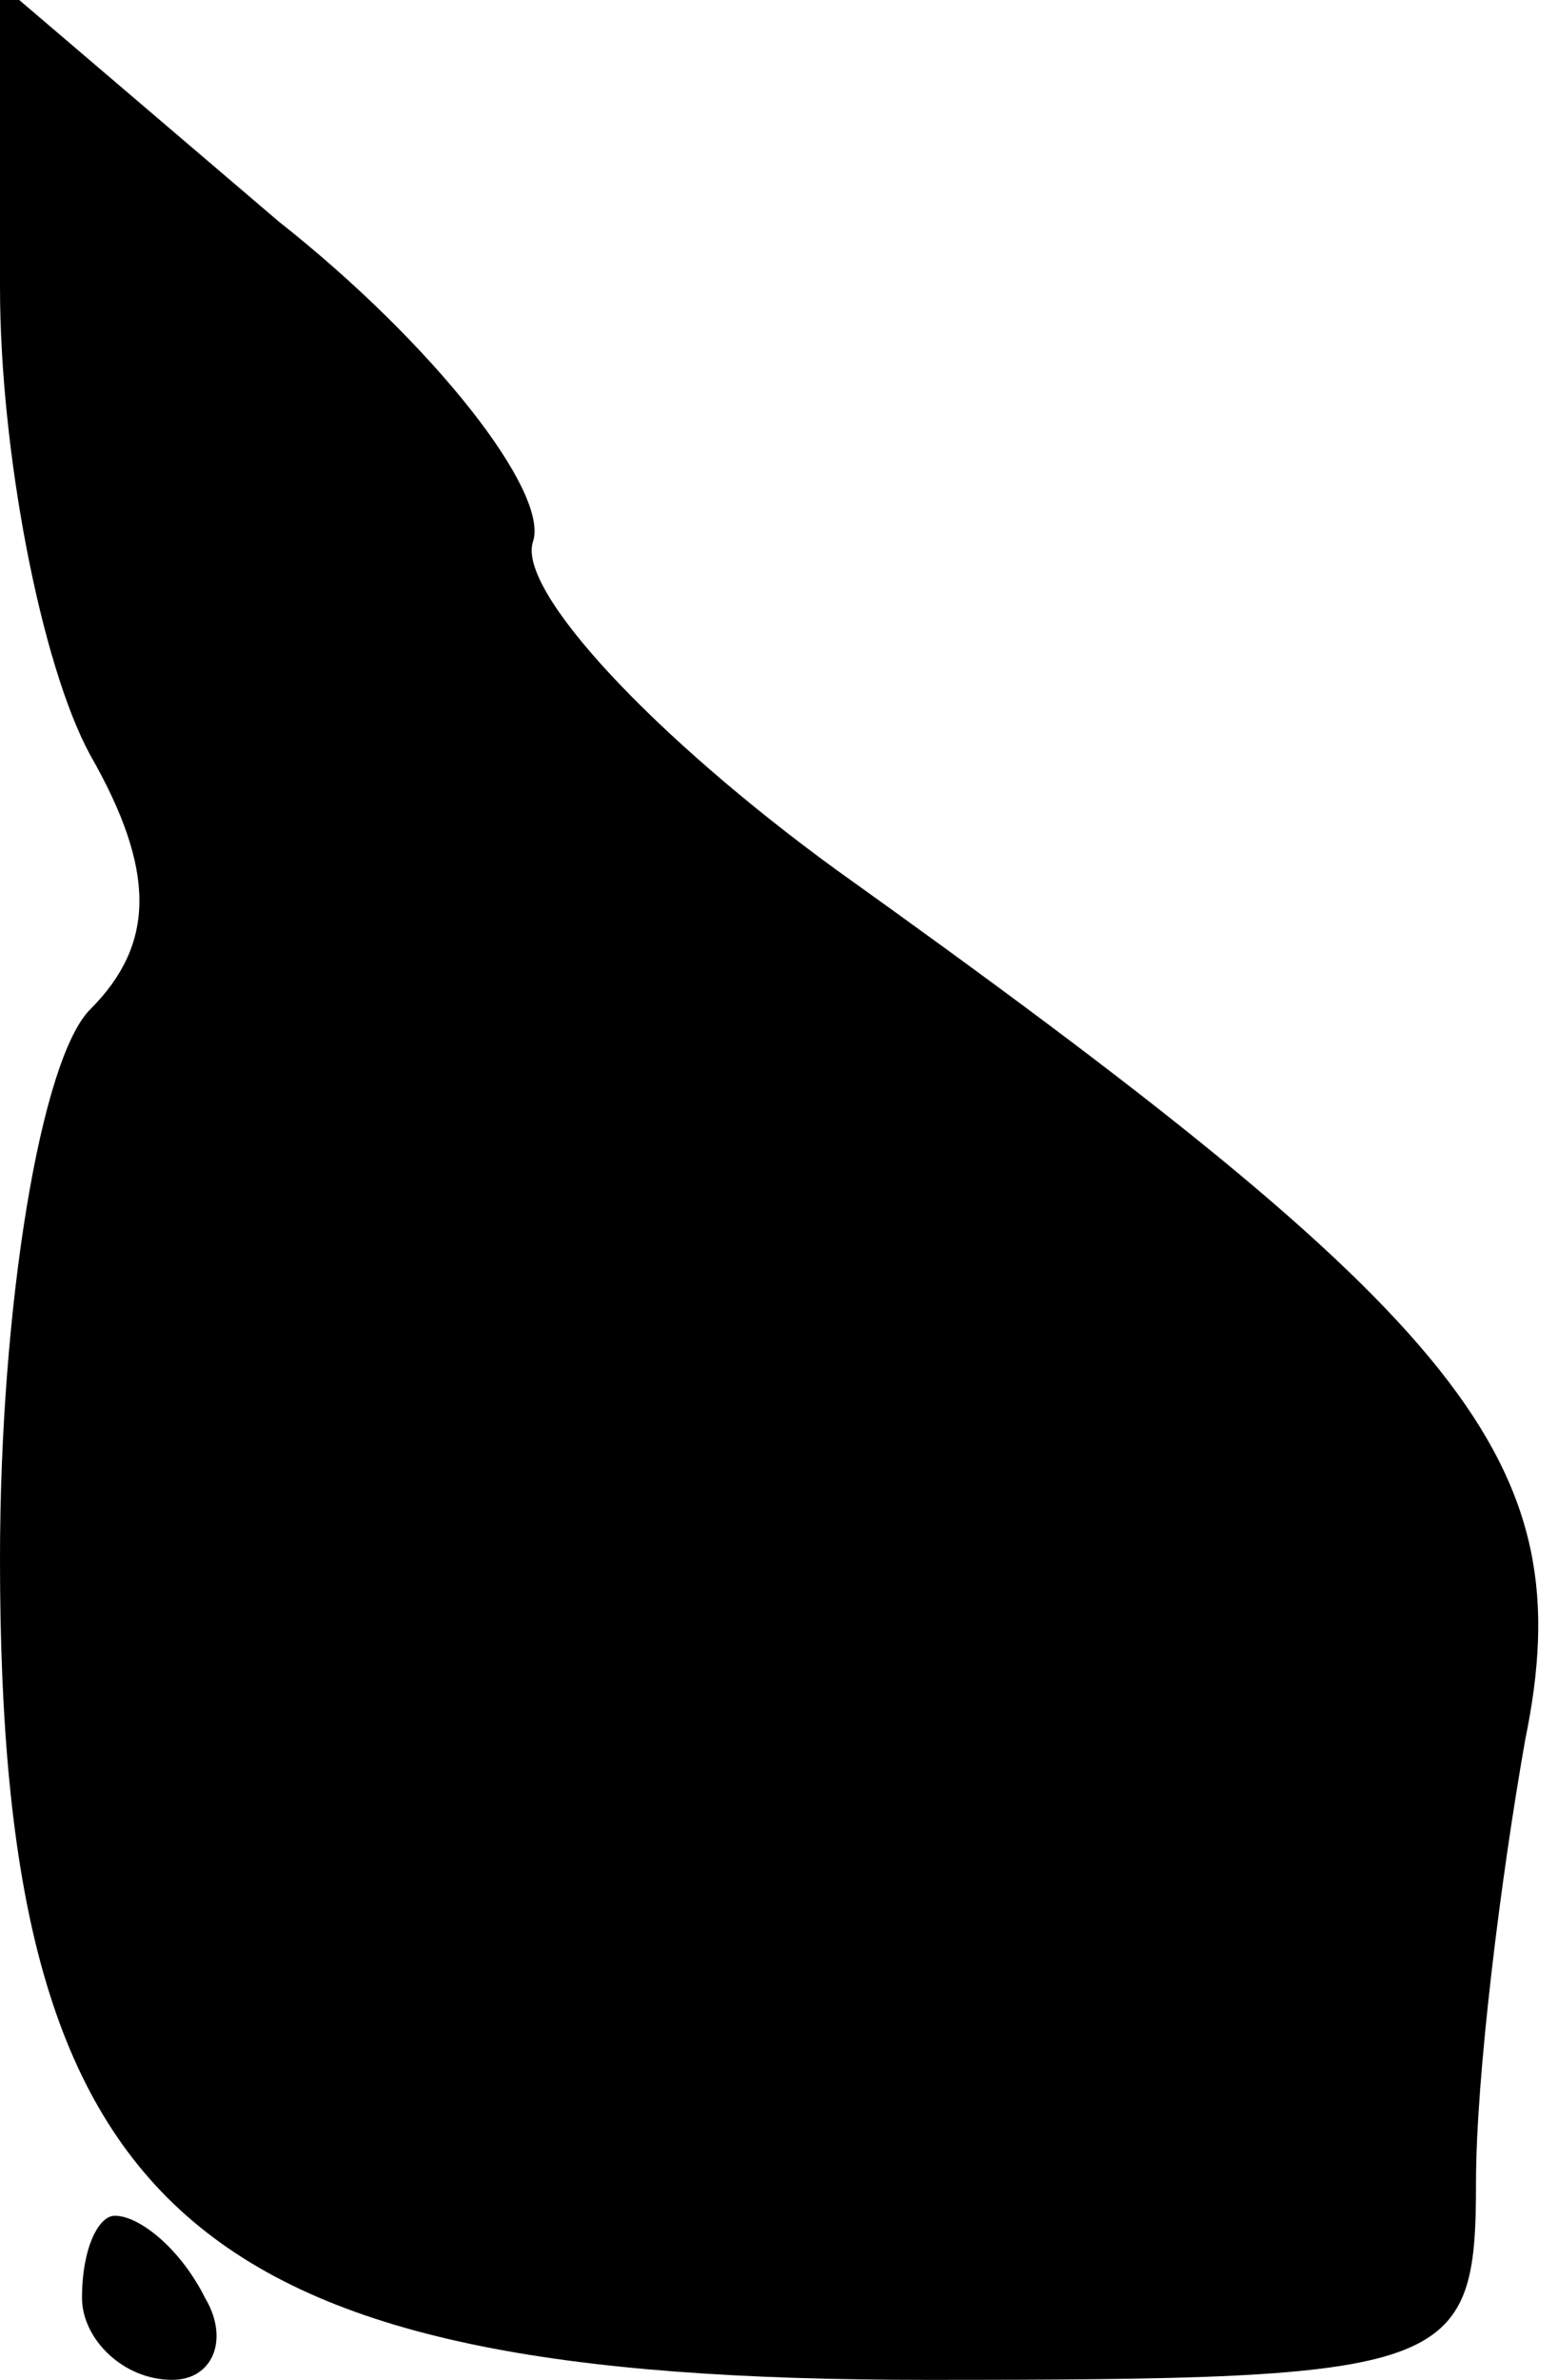 <?xml version="1.0" standalone="no"?>
<!DOCTYPE svg PUBLIC "-//W3C//DTD SVG 20010904//EN"
 "http://www.w3.org/TR/2001/REC-SVG-20010904/DTD/svg10.dtd">
<svg version="1.0" xmlns="http://www.w3.org/2000/svg"
 width="19pt" height="29pt" viewBox="0 0 19 29"
 preserveAspectRatio="xMidYMid meet">
<g transform="translate(0,29) scale(0.1,-0.1)"
fill="#000000" stroke="none">
<path fill="#000000" stroke="none" d="M0 255 c0 -20 5 -46 11 -57 8 -14 8
-23 0 -31 -6 -6 -11 -36 -11 -67 0 -80 23 -100 113 -100 64 0 67 1 67 24 0 13
3 37 6 54 7 34 -7 51 -84 106 -22 16 -39 34 -37 40 2 6 -12 24 -31 39 l-34 29
0 -37z"/>
<path fill="#000000" stroke="none" d="M10 10 c0 -5 5 -10 11 -10 5 0 7 5 4
10 -3 6 -8 10 -11 10 -2 0 -4 -4 -4 -10z"/>
</g>
</svg>
